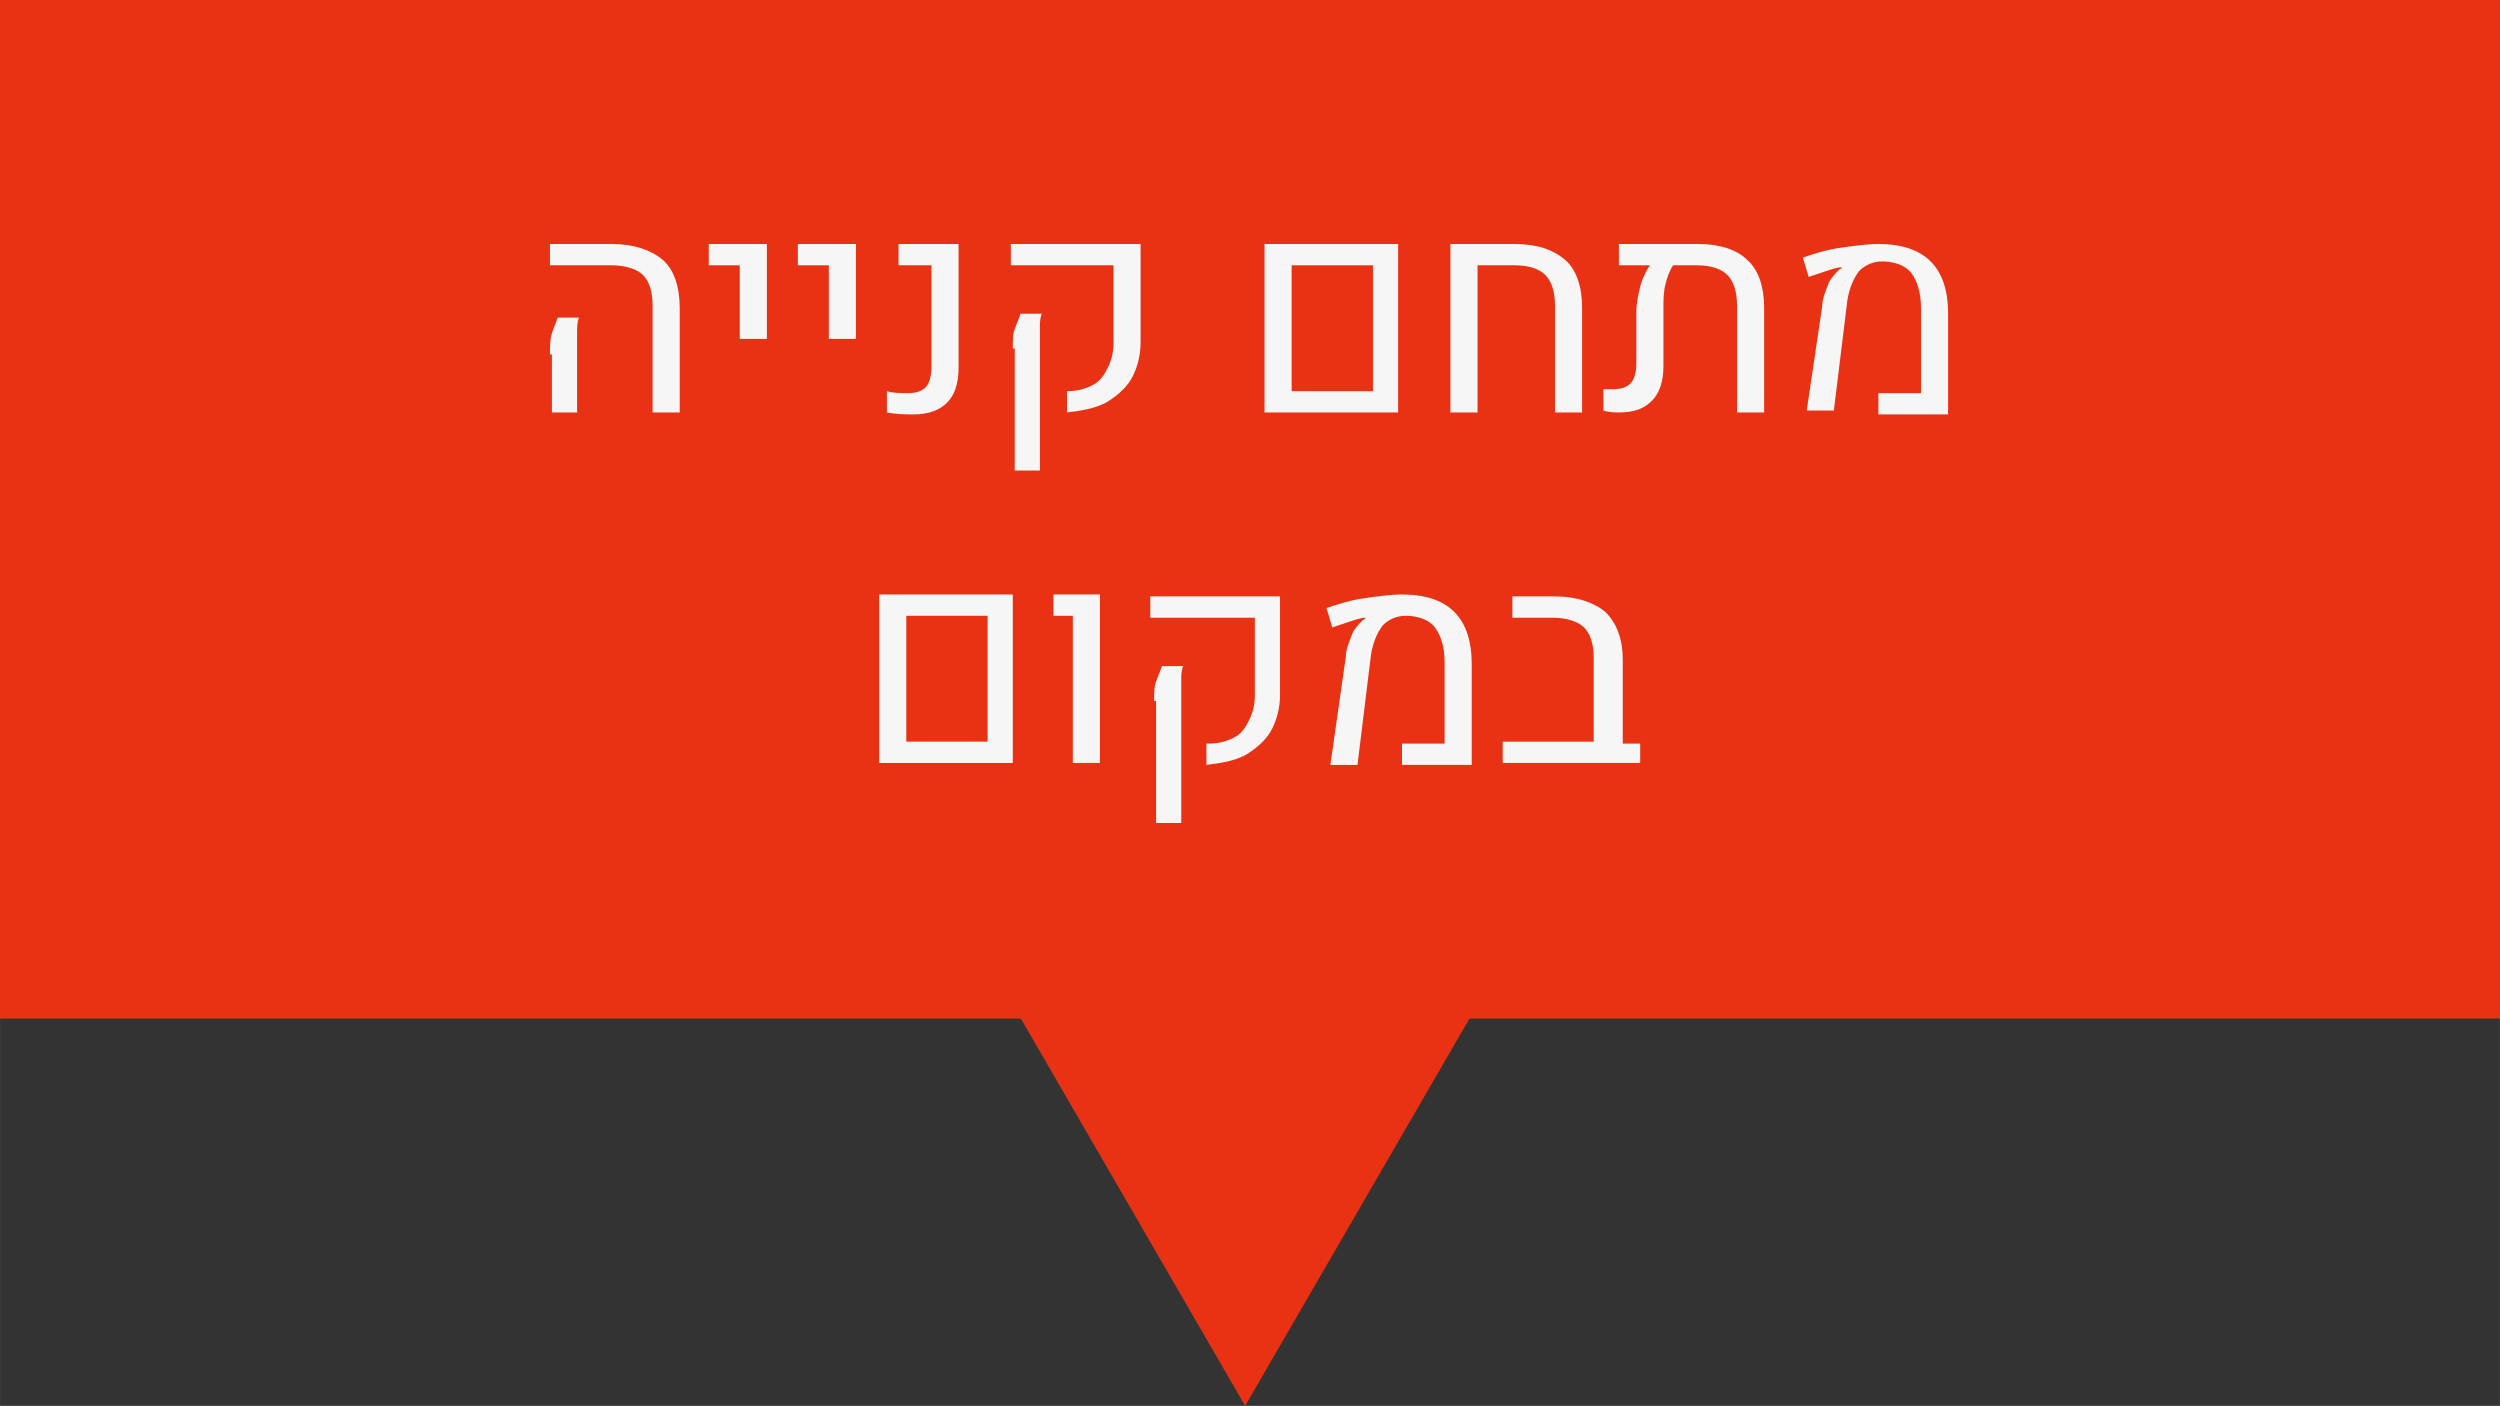 <?xml version="1.0" encoding="UTF-8" standalone="no"?>
<svg
   xmlns:dc="http://purl.org/dc/elements/1.1/"
   xmlns:cc="http://creativecommons.org/ns#"
   xmlns:rdf="http://www.w3.org/1999/02/22-rdf-syntax-ns#"
   xmlns:svg="http://www.w3.org/2000/svg"
   xmlns="http://www.w3.org/2000/svg"
   version="1.1"
   id="svg5101"
   viewBox="0 0 129.1 72.6"
   height="20.489mm"
   width="36.435mm">
  <rect x="0" y="0" width="129.1" height="72.6" fill="#333333" stroke="none"/>
  <defs
     id="defs5103" />
  <g
     transform="translate(-246.879,-487.491)"
     id="layer1">
    <g
       id="קנייה_במקום"
       transform="translate(199.079,356.391)">
      <g
         id="g493">
        <rect
           x="47.8"
           y="131.1"
           class="st30"
           width="129.1"
           height="52.6"
           id="rect495"
           style="fill:#e93214;fill-opacity:1" />
        <polygon
           class="st30"
           points="123.8,183.5 100.4,183.5 112.1,203.7 "
           id="polygon497"
           style="fill:#e93214;fill-opacity:1" />
      </g>
      <g
         id="g499">
        <path
           class="st31"
           d="m 81.5,146.9 c 0,-0.8 -0.2,-1.3 -0.5,-1.6 -0.3,-0.3 -0.9,-0.5 -1.6,-0.5 l -3.2,0 0,-1.1 3.2,0 c 1.1,0 2,0.3 2.6,0.8 0.6,0.5 0.9,1.4 0.9,2.5 l 0,5.4 -1.4,0 0,-5.5 z m -5.3,2.5 c 0,-0.4 0,-0.8 0.1,-1.1 0.1,-0.3 0.2,-0.5 0.3,-0.8 l 1.1,0 c -0.1,0.2 -0.1,0.5 -0.1,0.8 0,0.3 0,0.6 0,1 l 0,3.1 -1.3,0 0,-3 z"
           id="path501"
           style="fill:#f6f6f6" />
        <path
           class="st31"
           d="m 86,144.8 -1.6,0 0,-1.1 3,0 0,4.9 -1.4,0 0,-3.8 z"
           id="path503"
           style="fill:#f6f6f6" />
        <path
           class="st31"
           d="m 90.6,144.8 -1.6,0 0,-1.1 3,0 0,4.9 -1.4,0 0,-3.8 z"
           id="path505"
           style="fill:#f6f6f6" />
        <path
           class="st31"
           d="m 93.6,152.4 0,-1.1 c 0.3,0.1 0.7,0.1 1.1,0.1 0.4,0 0.7,-0.1 0.9,-0.3 0.2,-0.2 0.3,-0.6 0.3,-1.1 l 0,-5.2 -1.7,0 0,-1.1 3.1,0 0,6.4 c 0,0.8 -0.2,1.4 -0.6,1.8 -0.4,0.4 -1,0.6 -1.7,0.6 -0.4,0 -0.9,0 -1.4,-0.1 z"
           id="path507"
           style="fill:#f6f6f6" />
        <path
           class="st31"
           d="m 102.9,151.3 c 0.5,0 0.9,-0.1 1.3,-0.3 0.4,-0.2 0.6,-0.5 0.8,-0.9 0.2,-0.4 0.3,-0.8 0.3,-1.3 l 0,-4 -5.3,0 0,-1.1 6.7,0 0,5.1 c 0,0.7 -0.2,1.4 -0.5,1.9 -0.3,0.5 -0.8,0.9 -1.3,1.2 -0.6,0.3 -1.2,0.4 -2,0.5 l 0,-1.1 z m -2.8,-2.2 c 0,-0.4 0,-0.8 0.1,-1 0.1,-0.3 0.2,-0.5 0.3,-0.8 l 1.1,0 c -0.1,0.2 -0.1,0.5 -0.1,0.7 0,0.3 0,0.6 0,1 l 0,6.4 -1.3,0 0,-6.3 z"
           id="path509"
           style="fill:#f6f6f6" />
        <path
           class="st31"
           d="m 113.1,143.7 6.9,0 0,8.7 -6.9,0 0,-8.7 z m 5.6,7.6 0,-6.5 -4.2,0 0,6.5 4.2,0 z"
           id="path511"
           style="fill:#f6f6f6" />
        <path
           class="st31"
           d="m 122.7,143.7 3.3,0 c 1.2,0 2,0.3 2.6,0.8 0.6,0.5 0.9,1.4 0.9,2.5 l 0,5.4 -1.4,0 0,-5.5 c 0,-0.8 -0.2,-1.3 -0.5,-1.6 -0.3,-0.3 -0.8,-0.5 -1.6,-0.5 l -1.9,0 0,7.6 -1.4,0 0,-8.7 z"
           id="path513"
           style="fill:#f6f6f6" />
        <path
           class="st31"
           d="m 138,144.5 c 0.6,0.5 0.9,1.4 0.9,2.5 l 0,5.4 -1.4,0 0,-5.5 c 0,-0.8 -0.2,-1.3 -0.5,-1.6 -0.3,-0.3 -0.8,-0.5 -1.6,-0.5 l -1.2,0 c -0.2,0.3 -0.3,0.6 -0.4,1 -0.1,0.4 -0.1,0.8 -0.1,1.3 l 0,2.9 c 0,0.8 -0.2,1.4 -0.6,1.8 -0.4,0.4 -0.9,0.6 -1.7,0.6 -0.2,0 -0.5,0 -0.8,-0.1 l 0,-1.1 c 0.2,0 0.3,0 0.5,0 0.4,0 0.7,-0.1 0.9,-0.3 0.2,-0.2 0.3,-0.6 0.3,-1 l 0,-2.7 c 0,-0.4 0.1,-0.9 0.2,-1.3 0.1,-0.4 0.3,-0.8 0.5,-1.1 l -1.6,0 0,-1.1 4.1,0 c 1.1,0 2,0.3 2.5,0.8 z"
           id="path515"
           style="fill:#f6f6f6" />
        <path
           class="st31"
           d="m 141.9,146.9 c 0,-0.4 0.2,-0.8 0.3,-1.1 0.1,-0.3 0.4,-0.6 0.6,-0.8 0,0 0.1,0 0.1,-0.1 l 0,0 c -0.2,0 -0.5,0.1 -0.8,0.2 -0.3,0.1 -0.6,0.2 -0.9,0.3 l -0.3,-1 c 0.6,-0.2 1.2,-0.4 1.9,-0.5 0.7,-0.1 1.4,-0.2 2,-0.2 1.2,0 2.1,0.3 2.7,0.9 0.6,0.6 0.9,1.5 0.9,2.7 l 0,5.2 -3.6,0 0,-1.1 2.2,0 0,-4.4 c 0,-0.8 -0.2,-1.4 -0.5,-1.8 -0.3,-0.4 -0.9,-0.6 -1.5,-0.6 -0.5,0 -0.9,0.2 -1.2,0.5 -0.3,0.4 -0.5,0.9 -0.6,1.5 l -0.7,5.7 -1.4,0 0.8,-5.4 z"
           id="path517"
           style="fill:#f6f6f6" />
        <path
           class="st31"
           d="m 93.2,161.8 6.9,0 0,8.7 -6.9,0 0,-8.7 z m 5.6,7.6 0,-6.5 -4.2,0 0,6.5 4.2,0 z"
           id="path519"
           style="fill:#f6f6f6" />
        <path
           class="st31"
           d="m 103.2,162.9 -1,0 0,-1.1 2.4,0 0,8.7 -1.4,0 0,-7.6 z"
           id="path521"
           style="fill:#f6f6f6" />
        <path
           class="st31"
           d="m 110.2,169.5 c 0.5,0 0.9,-0.1 1.3,-0.3 0.4,-0.2 0.6,-0.5 0.8,-0.9 0.2,-0.4 0.3,-0.8 0.3,-1.3 l 0,-4 -5.4,0 0,-1.1 6.7,0 0,5.1 c 0,0.7 -0.2,1.4 -0.5,1.9 -0.3,0.5 -0.8,0.9 -1.3,1.2 -0.6,0.3 -1.2,0.4 -2,0.5 l 0,-1.1 z m -2.8,-2.2 c 0,-0.4 0,-0.8 0.1,-1 0.1,-0.3 0.2,-0.5 0.3,-0.8 l 1.1,0 c -0.1,0.2 -0.1,0.5 -0.1,0.7 0,0.3 0,0.6 0,1 l 0,6.4 -1.3,0 0,-6.3 z"
           id="path523"
           style="fill:#f6f6f6" />
        <path
           class="st31"
           d="m 117.3,165 c 0,-0.4 0.2,-0.8 0.3,-1.1 0.1,-0.3 0.4,-0.6 0.6,-0.8 0,0 0.1,0 0.1,-0.1 l 0,0 c -0.2,0 -0.5,0.1 -0.8,0.2 -0.3,0.1 -0.6,0.2 -0.9,0.3 l -0.3,-1 c 0.6,-0.2 1.2,-0.4 1.9,-0.5 0.7,-0.1 1.4,-0.2 2,-0.2 1.2,0 2.1,0.3 2.7,0.9 0.6,0.6 0.9,1.5 0.9,2.7 l 0,5.2 -3.6,0 0,-1.1 2.2,0 0,-4.2 c 0,-0.8 -0.2,-1.4 -0.5,-1.8 -0.3,-0.4 -0.9,-0.6 -1.5,-0.6 -0.5,0 -0.9,0.2 -1.2,0.5 -0.3,0.4 -0.5,0.9 -0.6,1.5 l -0.7,5.7 -1.4,0 0.8,-5.6 z"
           id="path525"
           style="fill:#f6f6f6" />
        <path
           class="st31"
           d="m 132.5,169.5 0,1 -7.1,0 0,-1.1 4.7,0 0,-4.3 c 0,-0.8 -0.2,-1.3 -0.5,-1.6 -0.3,-0.3 -0.9,-0.5 -1.6,-0.5 l -2.1,0 0,-1.1 2.2,0 c 1.1,0 2,0.3 2.6,0.8 0.6,0.6 0.9,1.4 0.9,2.5 l 0,4.3 0.9,0 z"
           id="path527"
           style="fill:#f6f6f6" />
      </g>
    </g>
  </g>
</svg>
